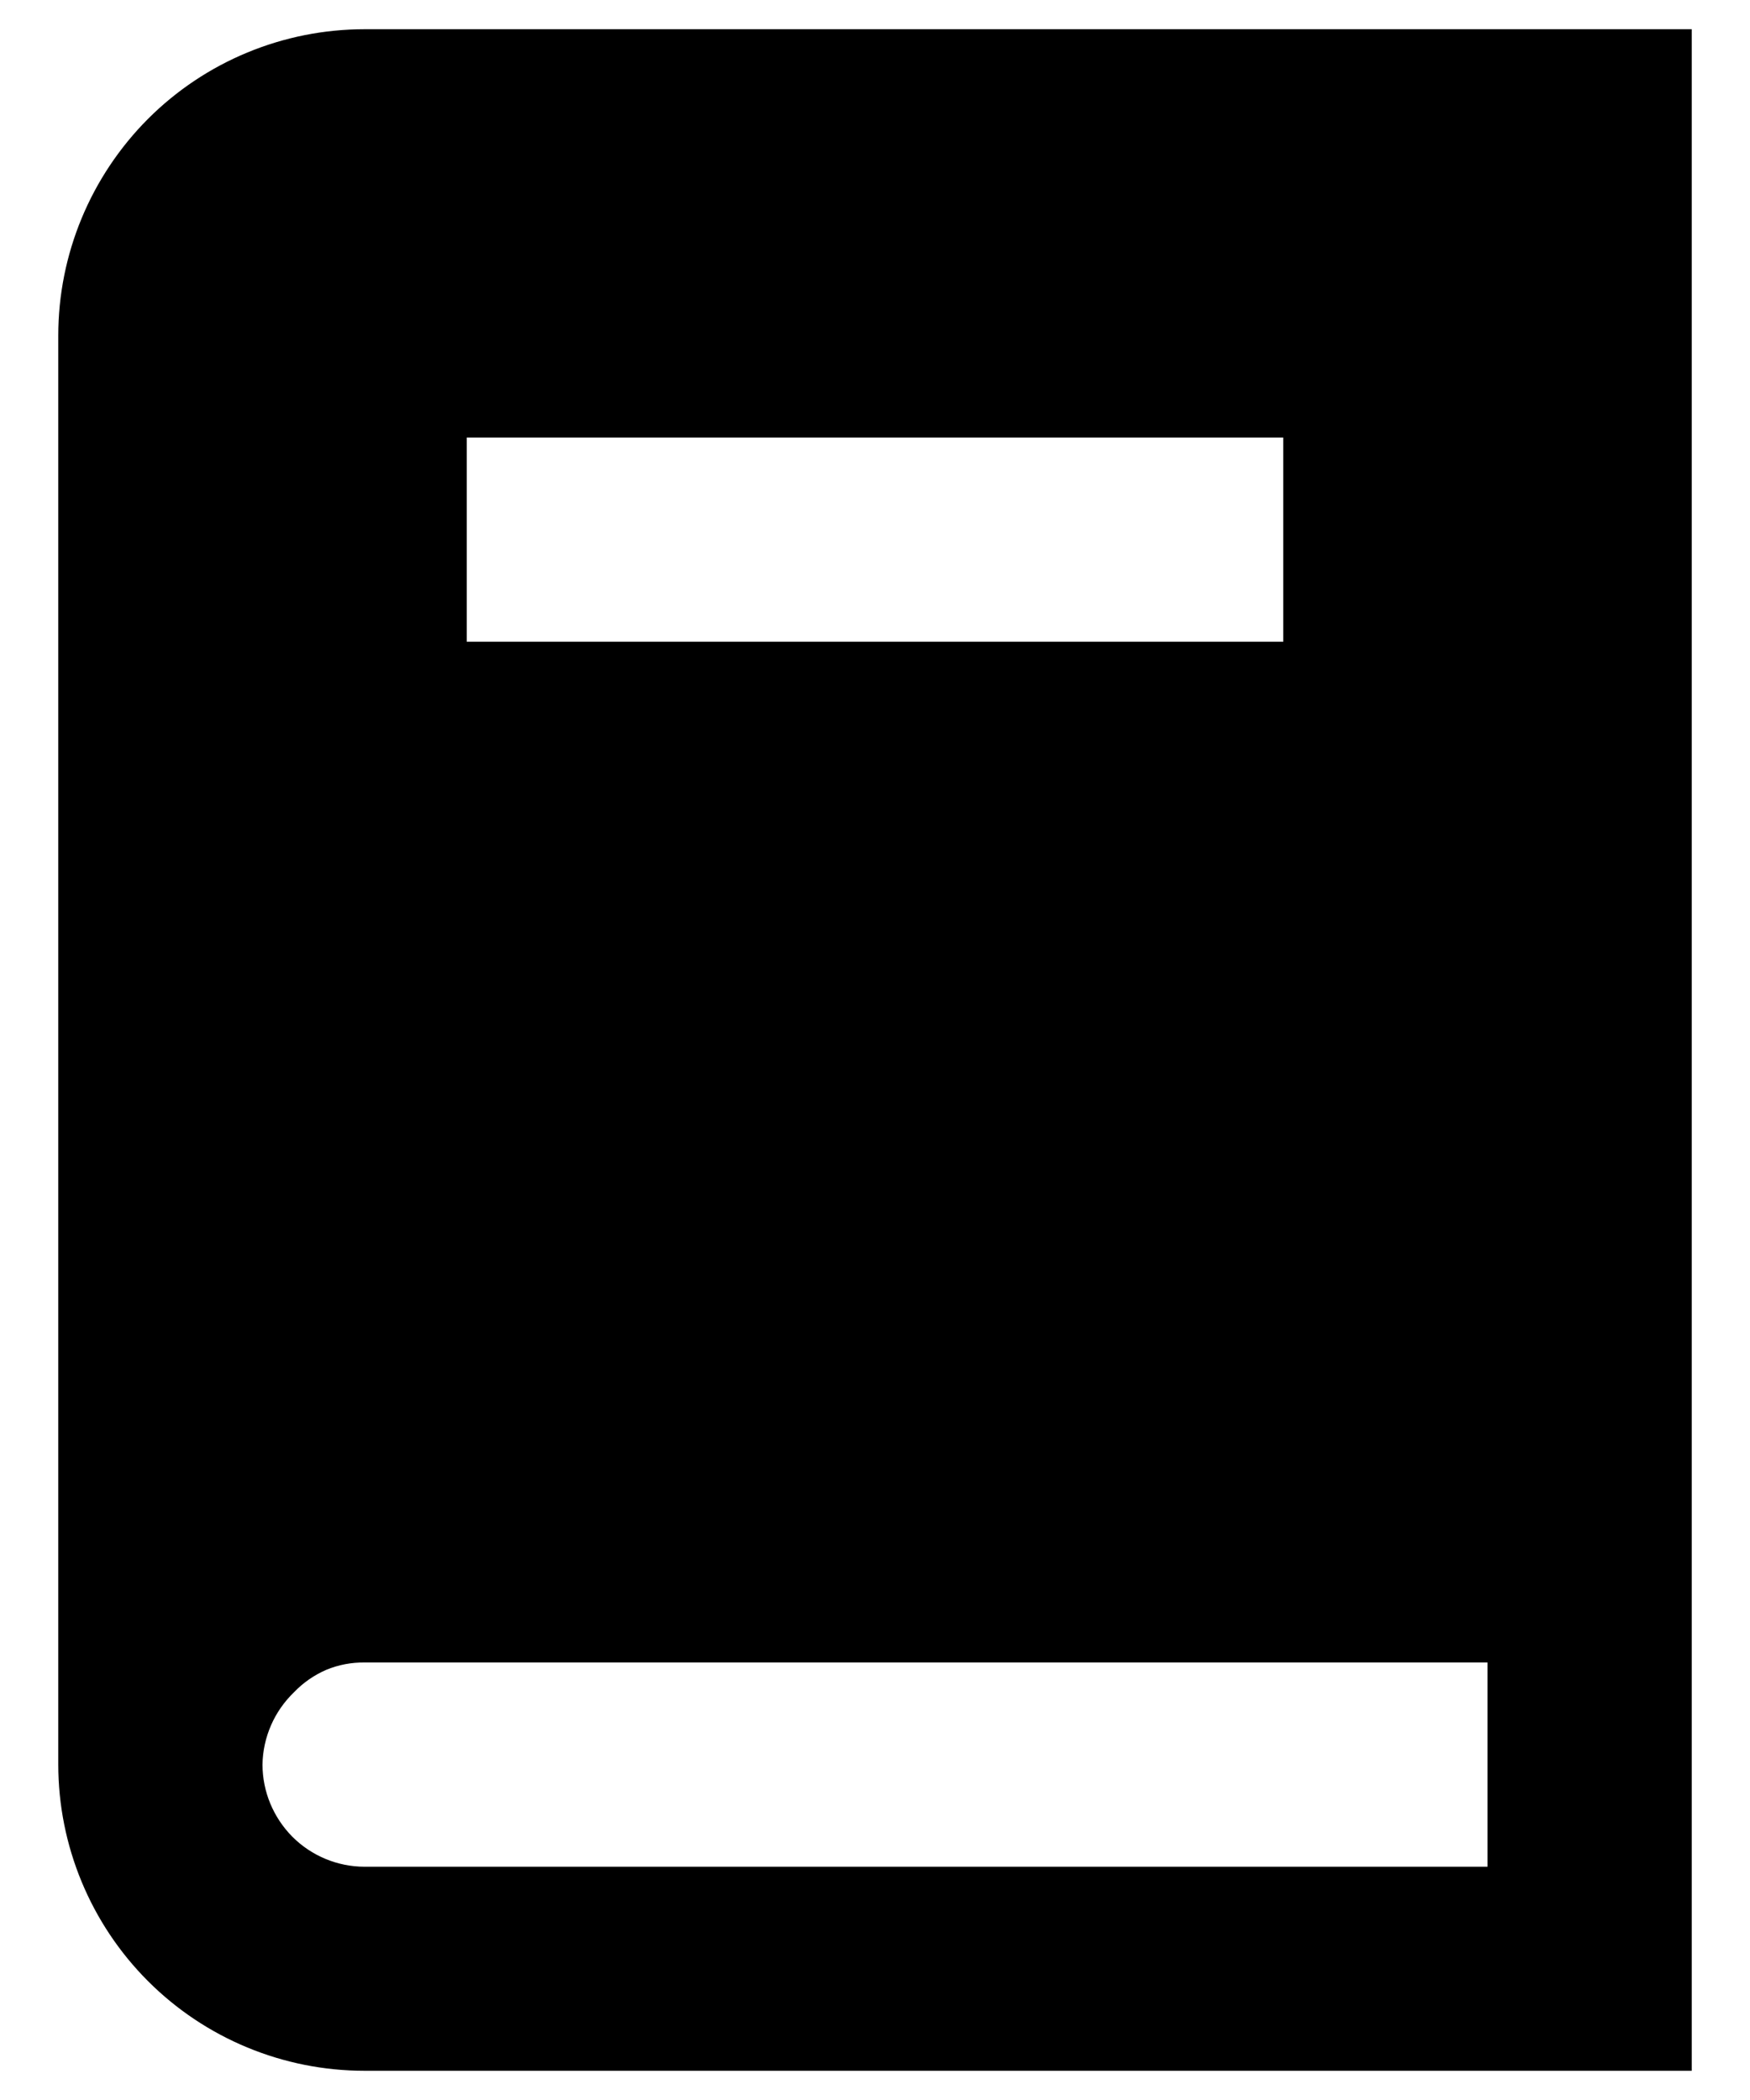 <svg width="10" height="12" viewBox="0 0 10 12" fill="none" xmlns="http://www.w3.org/2000/svg">
<path d="M9.667 11.833V0.167H2.083C1.619 0.167 1.174 0.351 0.846 0.679C0.518 1.008 0.333 1.453 0.333 1.917V10.083C0.333 10.547 0.518 10.993 0.846 11.321C1.174 11.649 1.619 11.833 2.083 11.833H9.667ZM2.667 2.5H7.333V3.667H2.667V2.5ZM1.5 10.083C1.501 10.006 1.518 9.929 1.549 9.858C1.58 9.787 1.625 9.723 1.681 9.669C1.733 9.615 1.795 9.572 1.864 9.542C1.934 9.513 2.008 9.499 2.083 9.5H8.5V10.667H2.083C1.929 10.667 1.78 10.605 1.671 10.496C1.562 10.386 1.5 10.238 1.5 10.083Z" fill="currentColor"/>
</svg>

